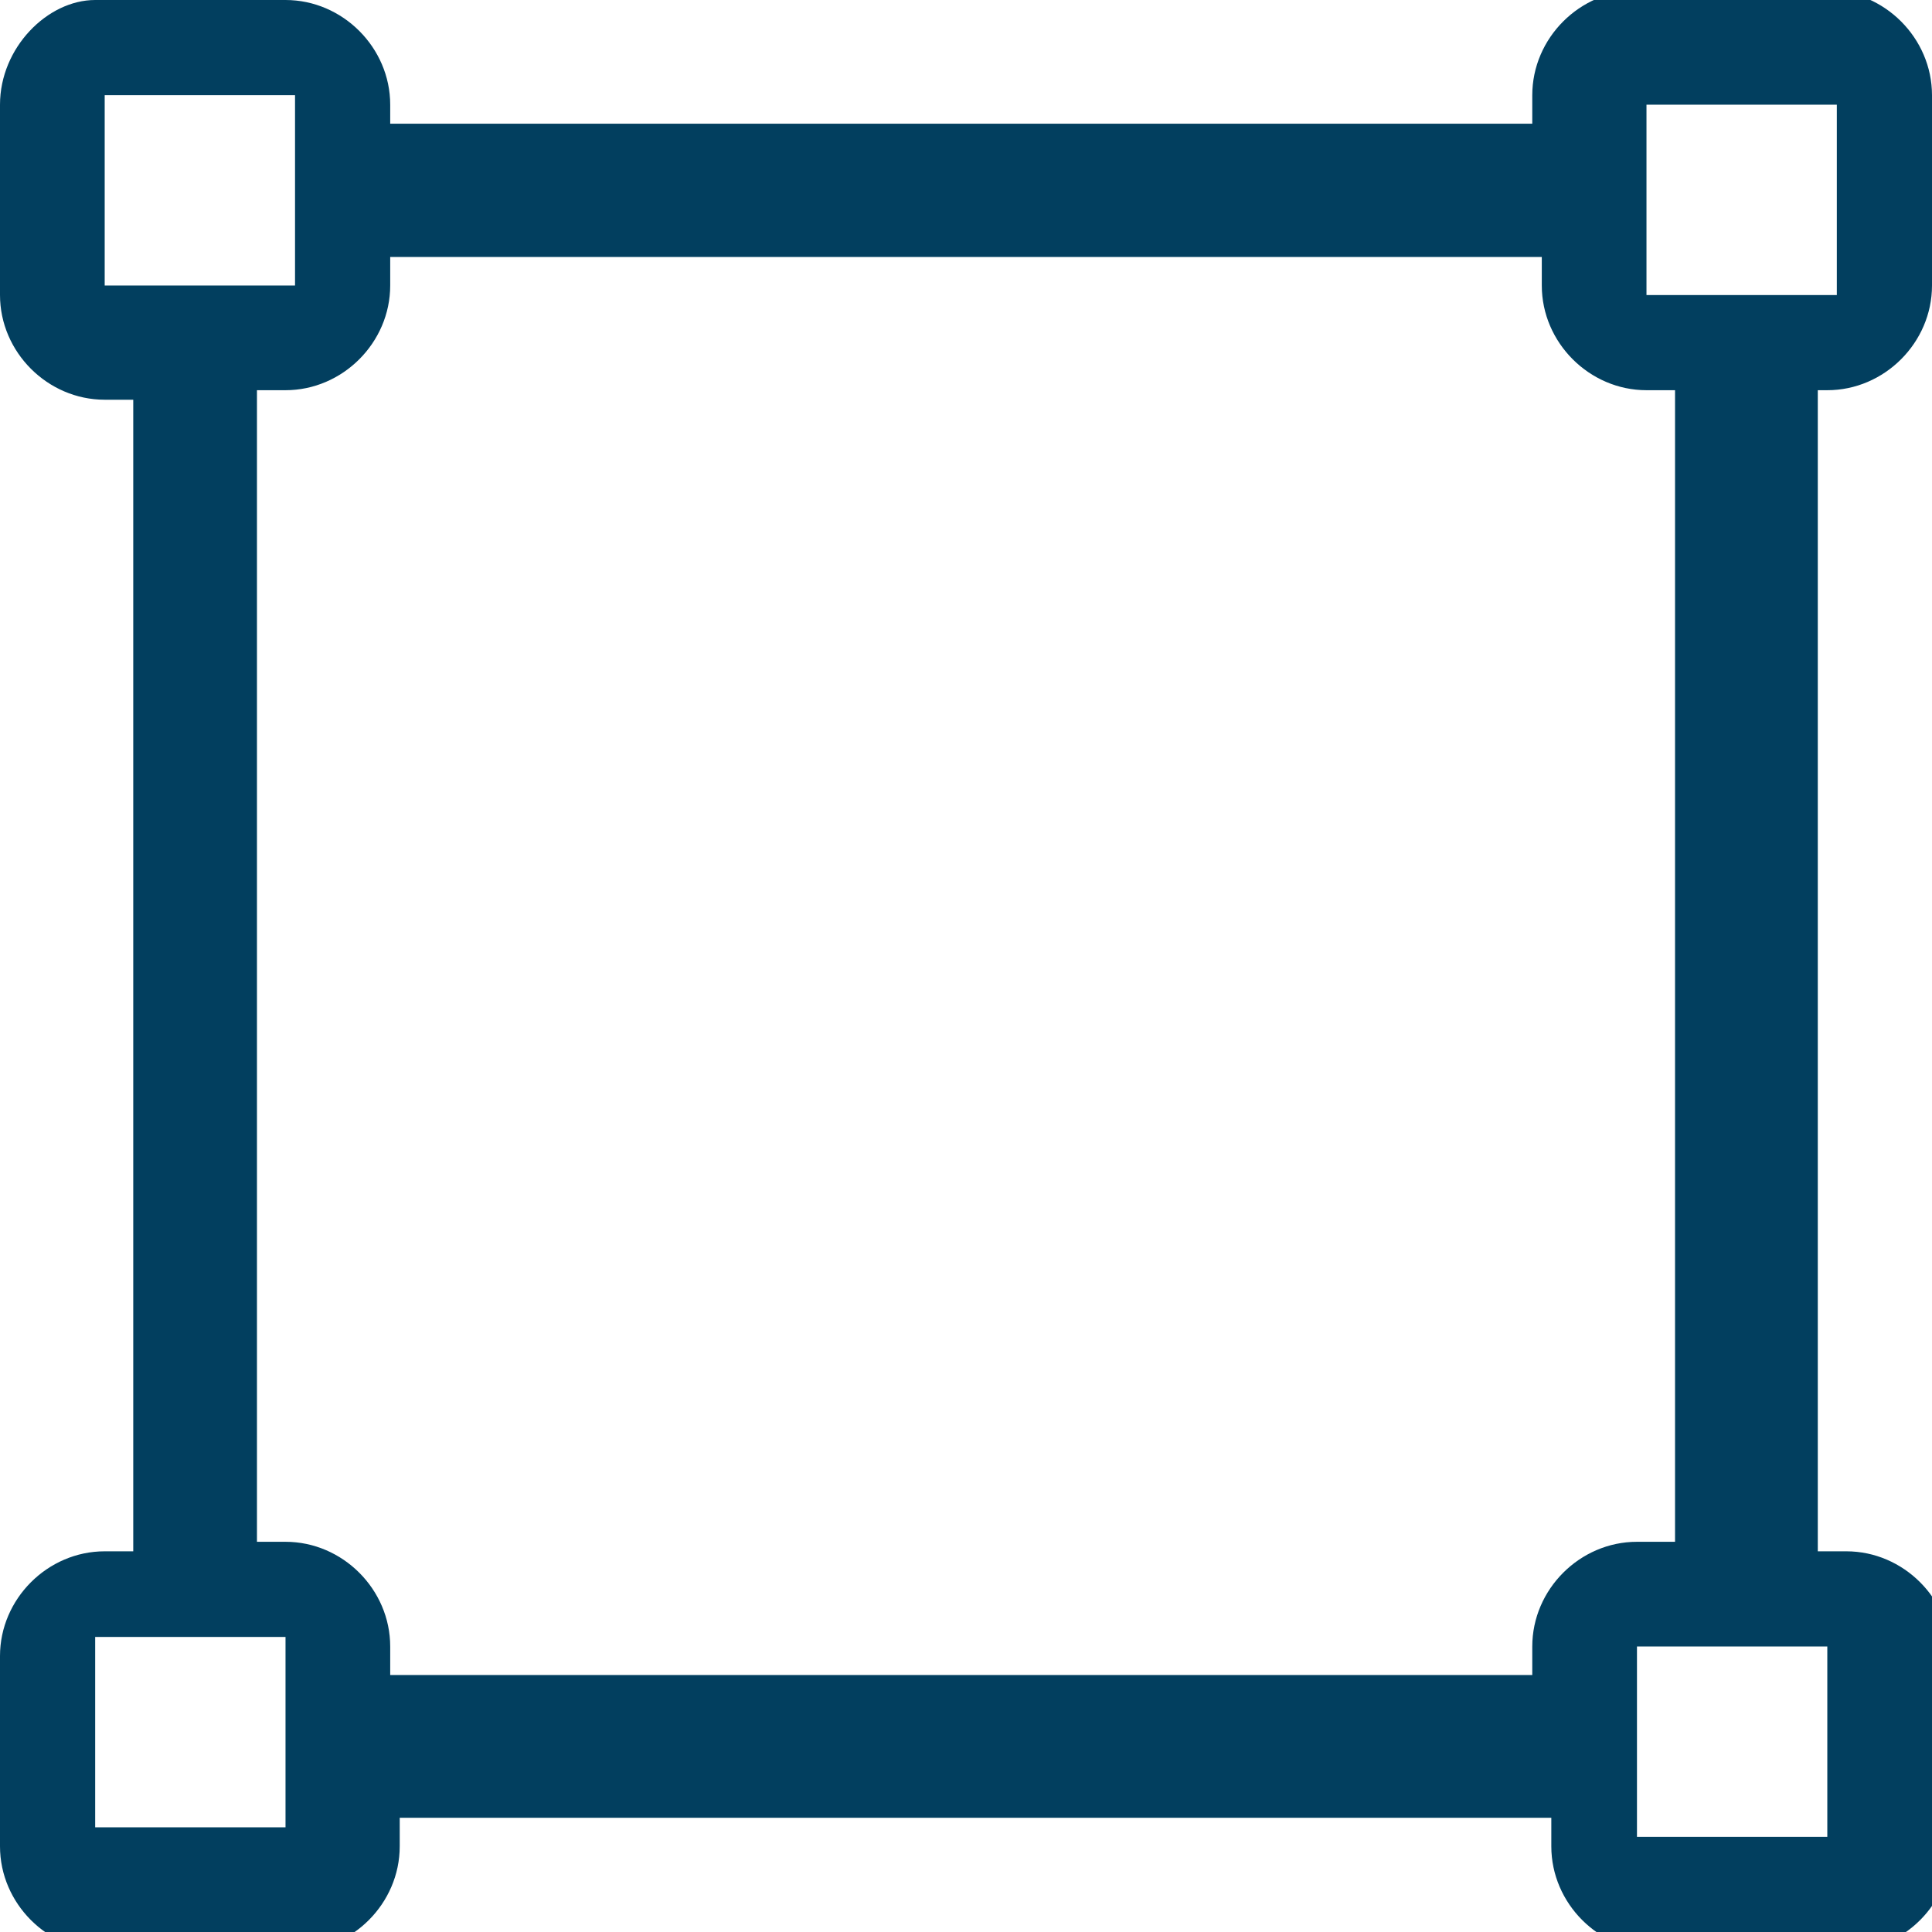 <?xml version="1.0" encoding="utf-8"?>
<!-- Generator: Adobe Illustrator 23.1.1, SVG Export Plug-In . SVG Version: 6.00 Build 0)  -->
<svg version="1.1" id="Calque_1" xmlns="http://www.w3.org/2000/svg" xmlns:xlink="http://www.w3.org/1999/xlink" x="0px" y="0px"
	 viewBox="0 0 20.3 20.3" style="enable-background:new 0 0 20.3 20.3;" xml:space="preserve">
<style type="text/css">
	.st0{fill:#023F5F;}
</style>
<path id="Tracé_1071" class="st0" d="M19.2,4.1c0.6,0,1.1-0.5,1.1-1.1v-2c0-0.6-0.5-1.1-1.1-1.1h-2c-0.6,0-1.1,0.5-1.1,1.1v0.3H4.1
	V1.1C4.1,0.5,3.6,0,3,0h-2C0.5,0,0,0.5,0,1.1v2c0,0.6,0.5,1.1,1.1,1.1h0.3v12.1H1.1c-0.6,0-1.1,0.5-1.1,1.1v2c0,0.6,0.5,1.1,1.1,1.1
	h2c0.6,0,1.1-0.5,1.1-1.1v-0.3h12.1v0.3c0,0.6,0.5,1.1,1.1,1.1h2c0.6,0,1.1-0.5,1.1-1.1v-2c0-0.6-0.5-1.1-1.1-1.1h-0.3V4.1H19.2z
	 M17.3,1.1h2v2h-2V1.1z M1.1,3v-2h2v2H1.1z M3,19.2h-2v-2h2V19.2z M19.2,17.3v2h-2v-2H19.2z M17.5,16.2h-0.3c-0.6,0-1.1,0.5-1.1,1.1
	v0.3H4.1v-0.3c0-0.6-0.5-1.1-1.1-1.1H2.7V4.1H3c0.6,0,1.1-0.5,1.1-1.1V2.7h12.1V3c0,0.6,0.5,1.1,1.1,1.1h0.3V16.2z"/>
</svg>
